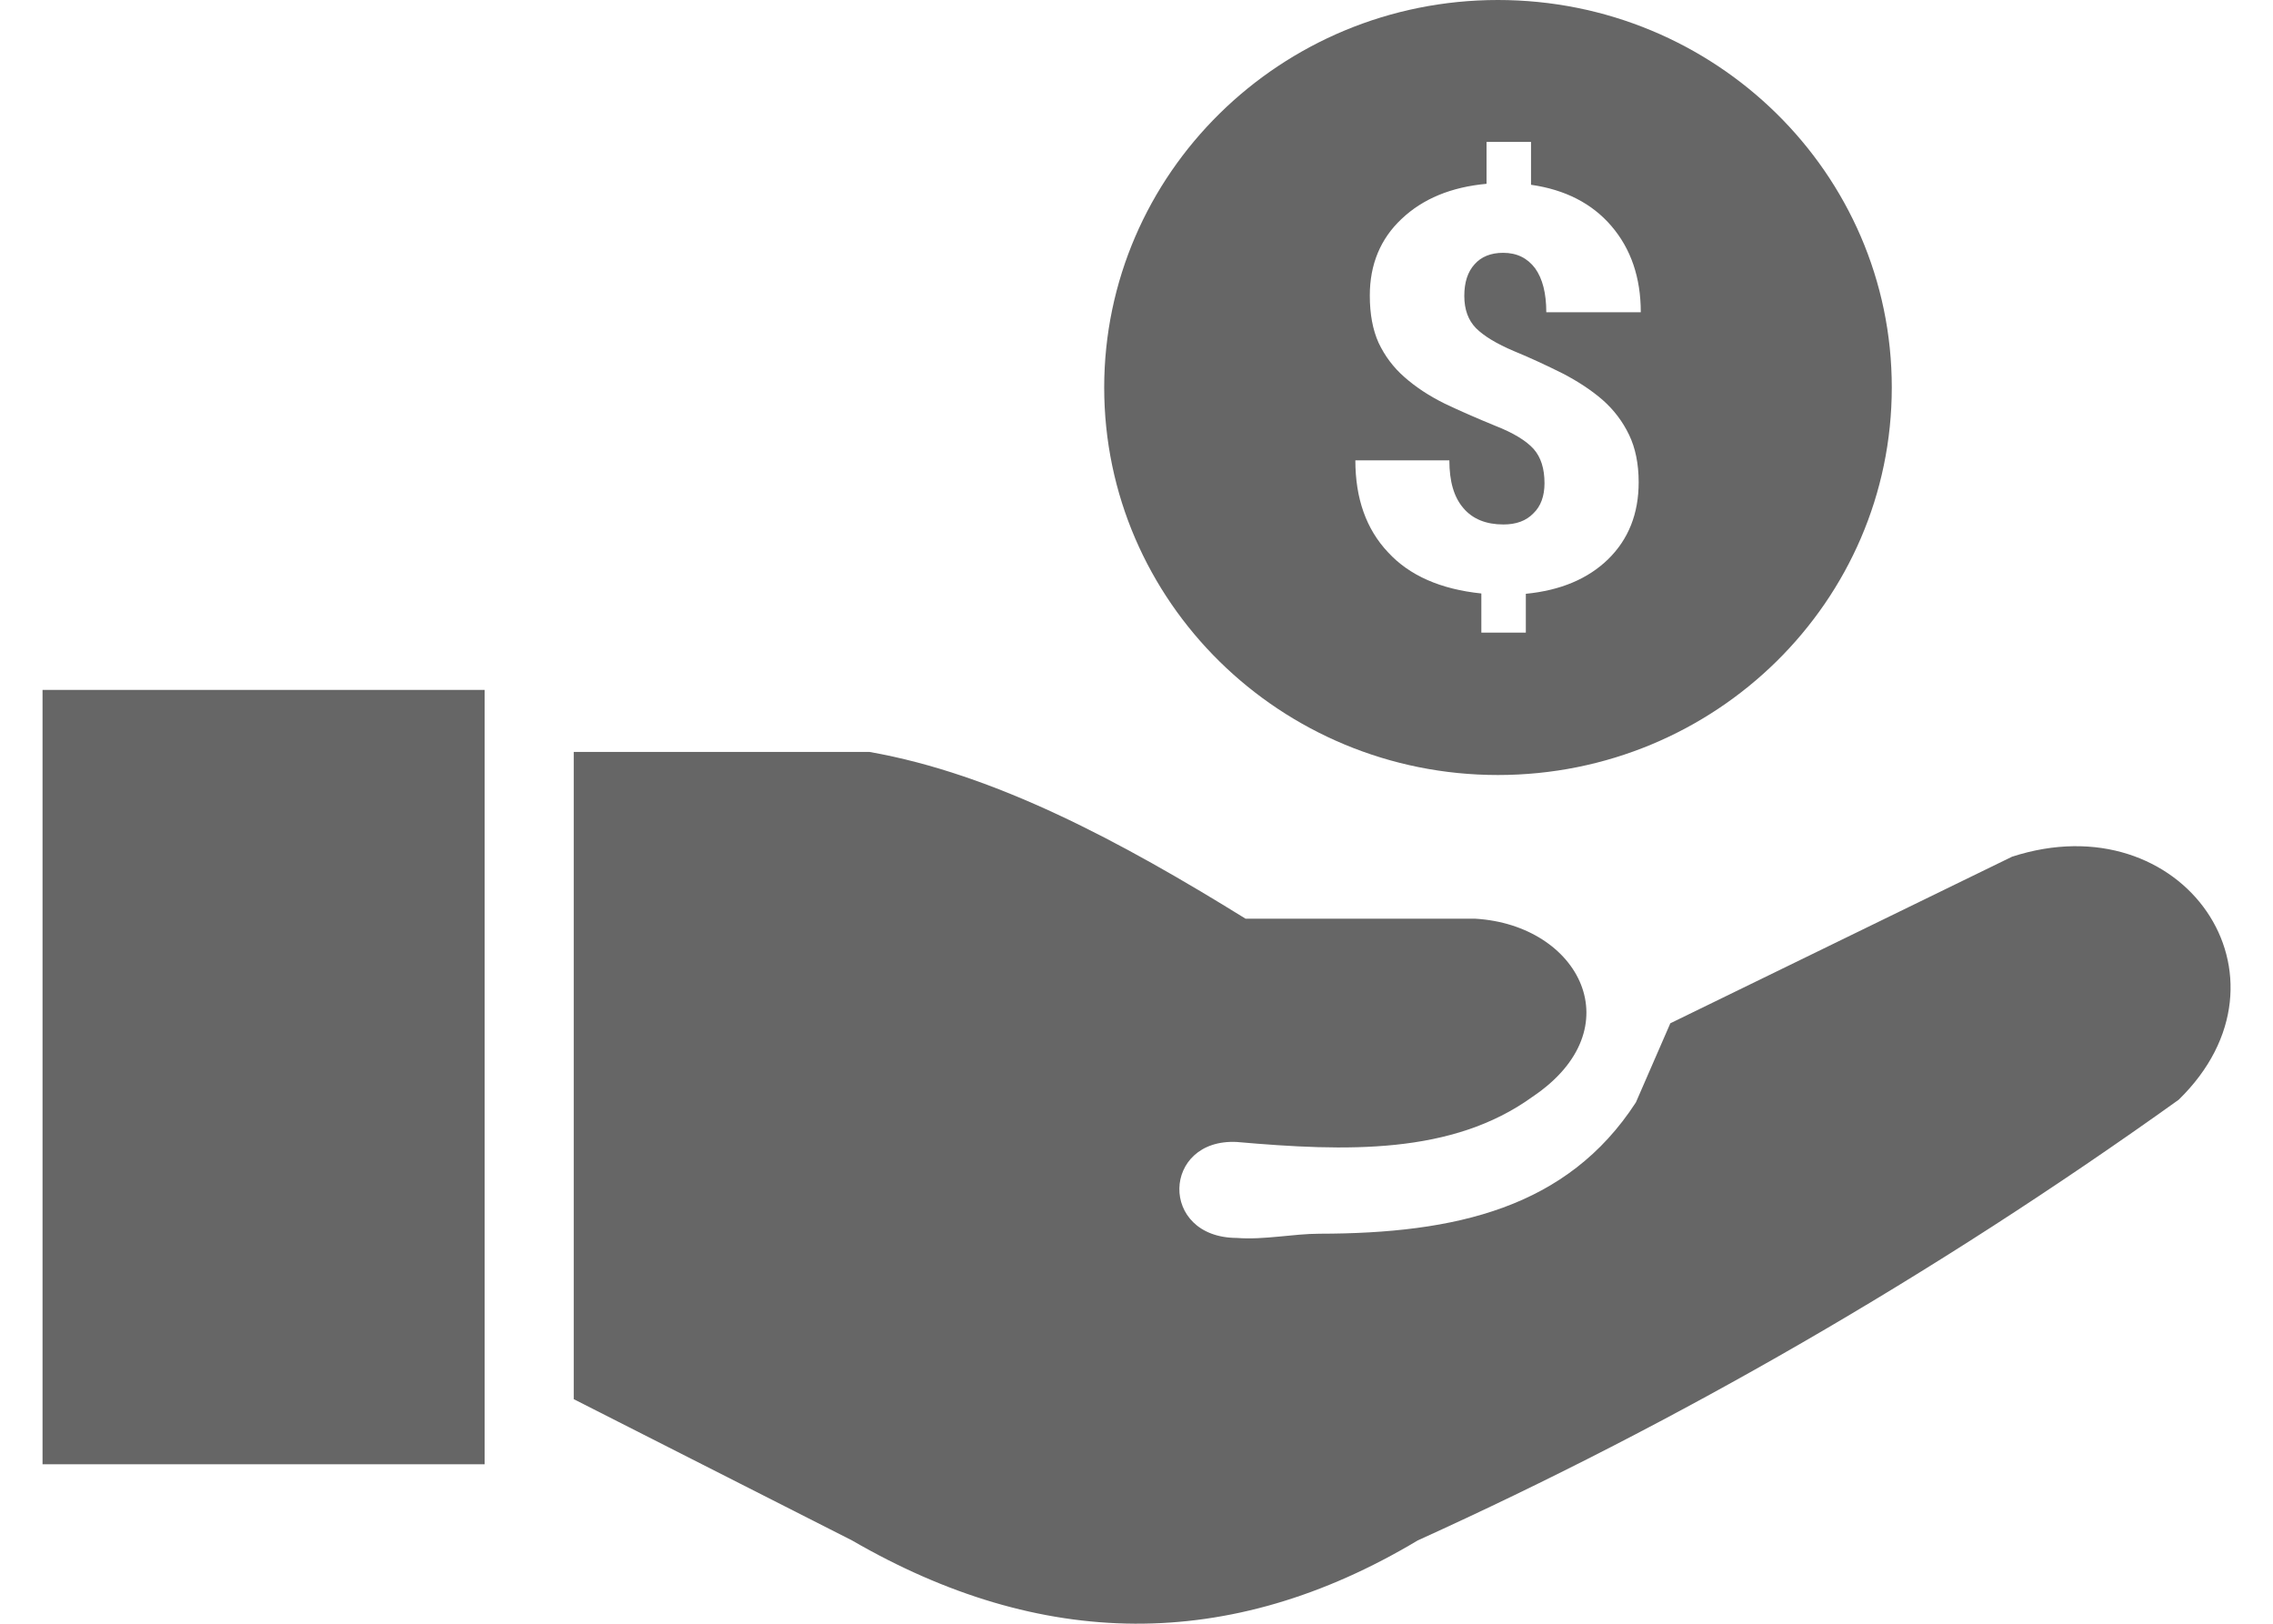 <svg width="14" height="10" viewBox="0 0 14 10" fill="none" xmlns="http://www.w3.org/2000/svg">
<g id="hand-money-dollar-coin-icon 10" clip-path="url(#clip0_3830_1570)">
<g id="Group">
<path id="Vector" fill-rule="evenodd" clip-rule="evenodd" d="M0.262 4.249H2.985V9.018H0.262V4.249ZM9.226 0C10.565 0 11.652 1.067 11.652 2.386C11.652 3.703 10.567 4.773 9.226 4.773C7.888 4.773 6.801 3.705 6.801 2.386C6.802 1.07 7.887 0 9.226 0ZM9.513 2.976C9.513 2.886 9.491 2.816 9.446 2.765C9.401 2.715 9.322 2.666 9.209 2.622C9.097 2.576 8.993 2.531 8.897 2.485C8.802 2.438 8.72 2.384 8.651 2.323C8.581 2.262 8.529 2.191 8.491 2.111C8.455 2.031 8.437 1.934 8.437 1.82C8.437 1.629 8.502 1.471 8.633 1.348C8.764 1.224 8.938 1.152 9.156 1.132V0.874H9.43V1.138C9.64 1.168 9.806 1.253 9.925 1.392C10.045 1.532 10.106 1.709 10.106 1.923H9.524C9.524 1.806 9.501 1.716 9.455 1.652C9.408 1.59 9.344 1.557 9.258 1.557C9.183 1.557 9.123 1.581 9.082 1.628C9.04 1.674 9.019 1.739 9.019 1.822C9.019 1.906 9.043 1.972 9.091 2.021C9.14 2.07 9.218 2.117 9.324 2.162C9.431 2.206 9.531 2.253 9.627 2.301C9.721 2.35 9.803 2.404 9.872 2.464C9.942 2.526 9.995 2.597 10.034 2.678C10.073 2.759 10.093 2.857 10.093 2.97C10.093 3.164 10.03 3.321 9.906 3.443C9.781 3.565 9.612 3.636 9.398 3.657V3.896H9.124V3.655C8.874 3.629 8.681 3.545 8.549 3.401C8.415 3.259 8.348 3.07 8.348 2.835H8.927C8.927 2.965 8.955 3.062 9.014 3.13C9.071 3.197 9.154 3.23 9.26 3.23C9.338 3.23 9.4 3.208 9.445 3.161C9.49 3.118 9.513 3.055 9.513 2.976ZM3.534 8.617V4.631H5.356C6.128 4.767 6.9 5.18 7.672 5.658H9.087C9.728 5.696 10.063 6.335 9.44 6.754C8.944 7.113 8.29 7.092 7.618 7.033C7.156 7.01 7.136 7.622 7.618 7.624C7.786 7.637 7.968 7.598 8.127 7.598C8.965 7.597 9.654 7.44 10.076 6.789L10.288 6.302L12.393 5.276C13.446 4.935 14.194 6.018 13.419 6.773C11.894 7.864 10.331 8.762 8.732 9.487C7.57 10.182 6.409 10.159 5.248 9.487L3.534 8.617Z" fill="black" fill-opacity="0.6"/>
</g>
</g>
<defs>
<clipPath id="clip0_3830_1570">
<rect width="13.478" height="10" fill="white" transform="translate(0.262)"/>
</clipPath>
</defs>
</svg>
